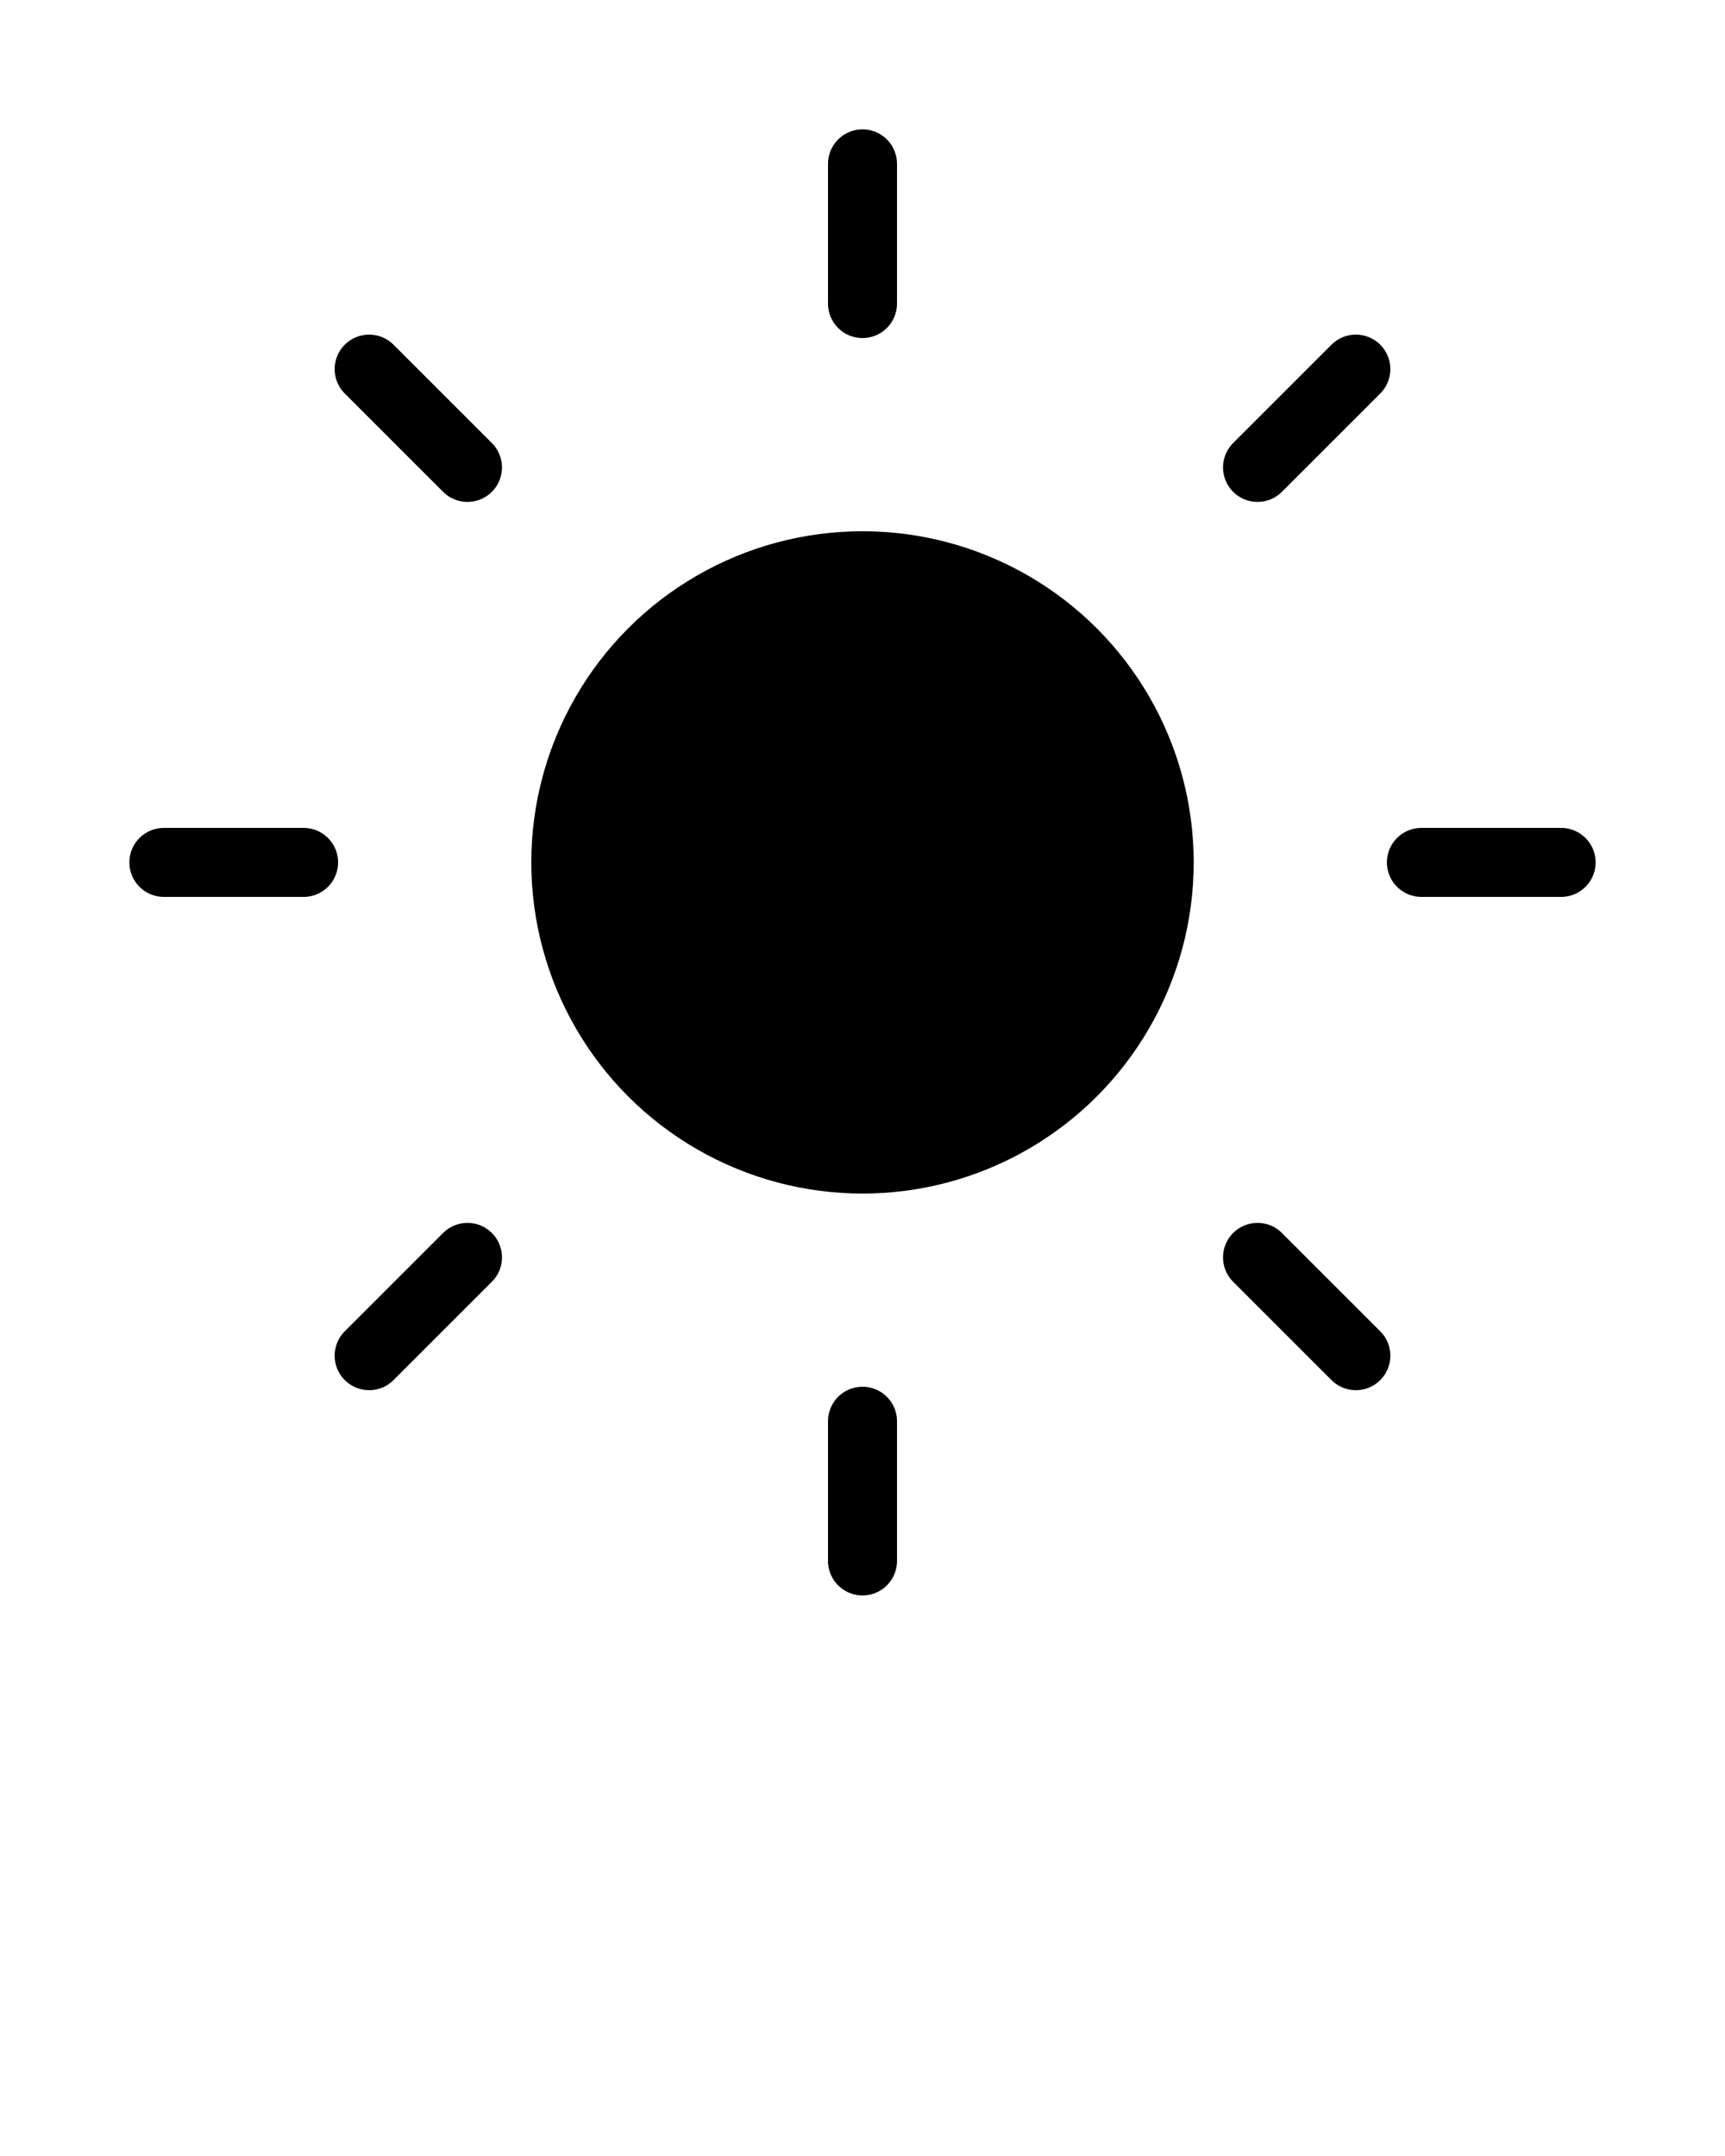 <?xml version="1.0" encoding="utf-8"?>
<!-- Generator: Adobe Illustrator 24.0.3, SVG Export Plug-In . SVG Version: 6.00 Build 0)  -->
<svg version="1.1" id="Layer_1" xmlns="http://www.w3.org/2000/svg" xmlns:xlink="http://www.w3.org/1999/xlink" x="0px" y="0px"
	 viewBox="0 0 100 125" style="enable-background:new 0 0 100 125;" xml:space="preserve">
<style type="text/css">
	.st0{fill:none;stroke:#000000;stroke-width:4;stroke-linecap:round;stroke-miterlimit:10;}
</style>
<circle cx="50" cy="50" r="19.2"/>
<line class="st0" x1="50" y1="9.5" x2="50" y2="17.6"/>
<line class="st0" x1="21.4" y1="21.4" x2="27.1" y2="27.1"/>
<line class="st0" x1="9.5" y1="50" x2="17.6" y2="50"/>
<line class="st0" x1="21.4" y1="78.6" x2="27.1" y2="72.9"/>
<line class="st0" x1="50" y1="90.5" x2="50" y2="82.4"/>
<line class="st0" x1="78.6" y1="78.6" x2="72.9" y2="72.9"/>
<line class="st0" x1="90.5" y1="50" x2="82.4" y2="50"/>
<line class="st0" x1="78.6" y1="21.4" x2="72.9" y2="27.1"/>
</svg>

